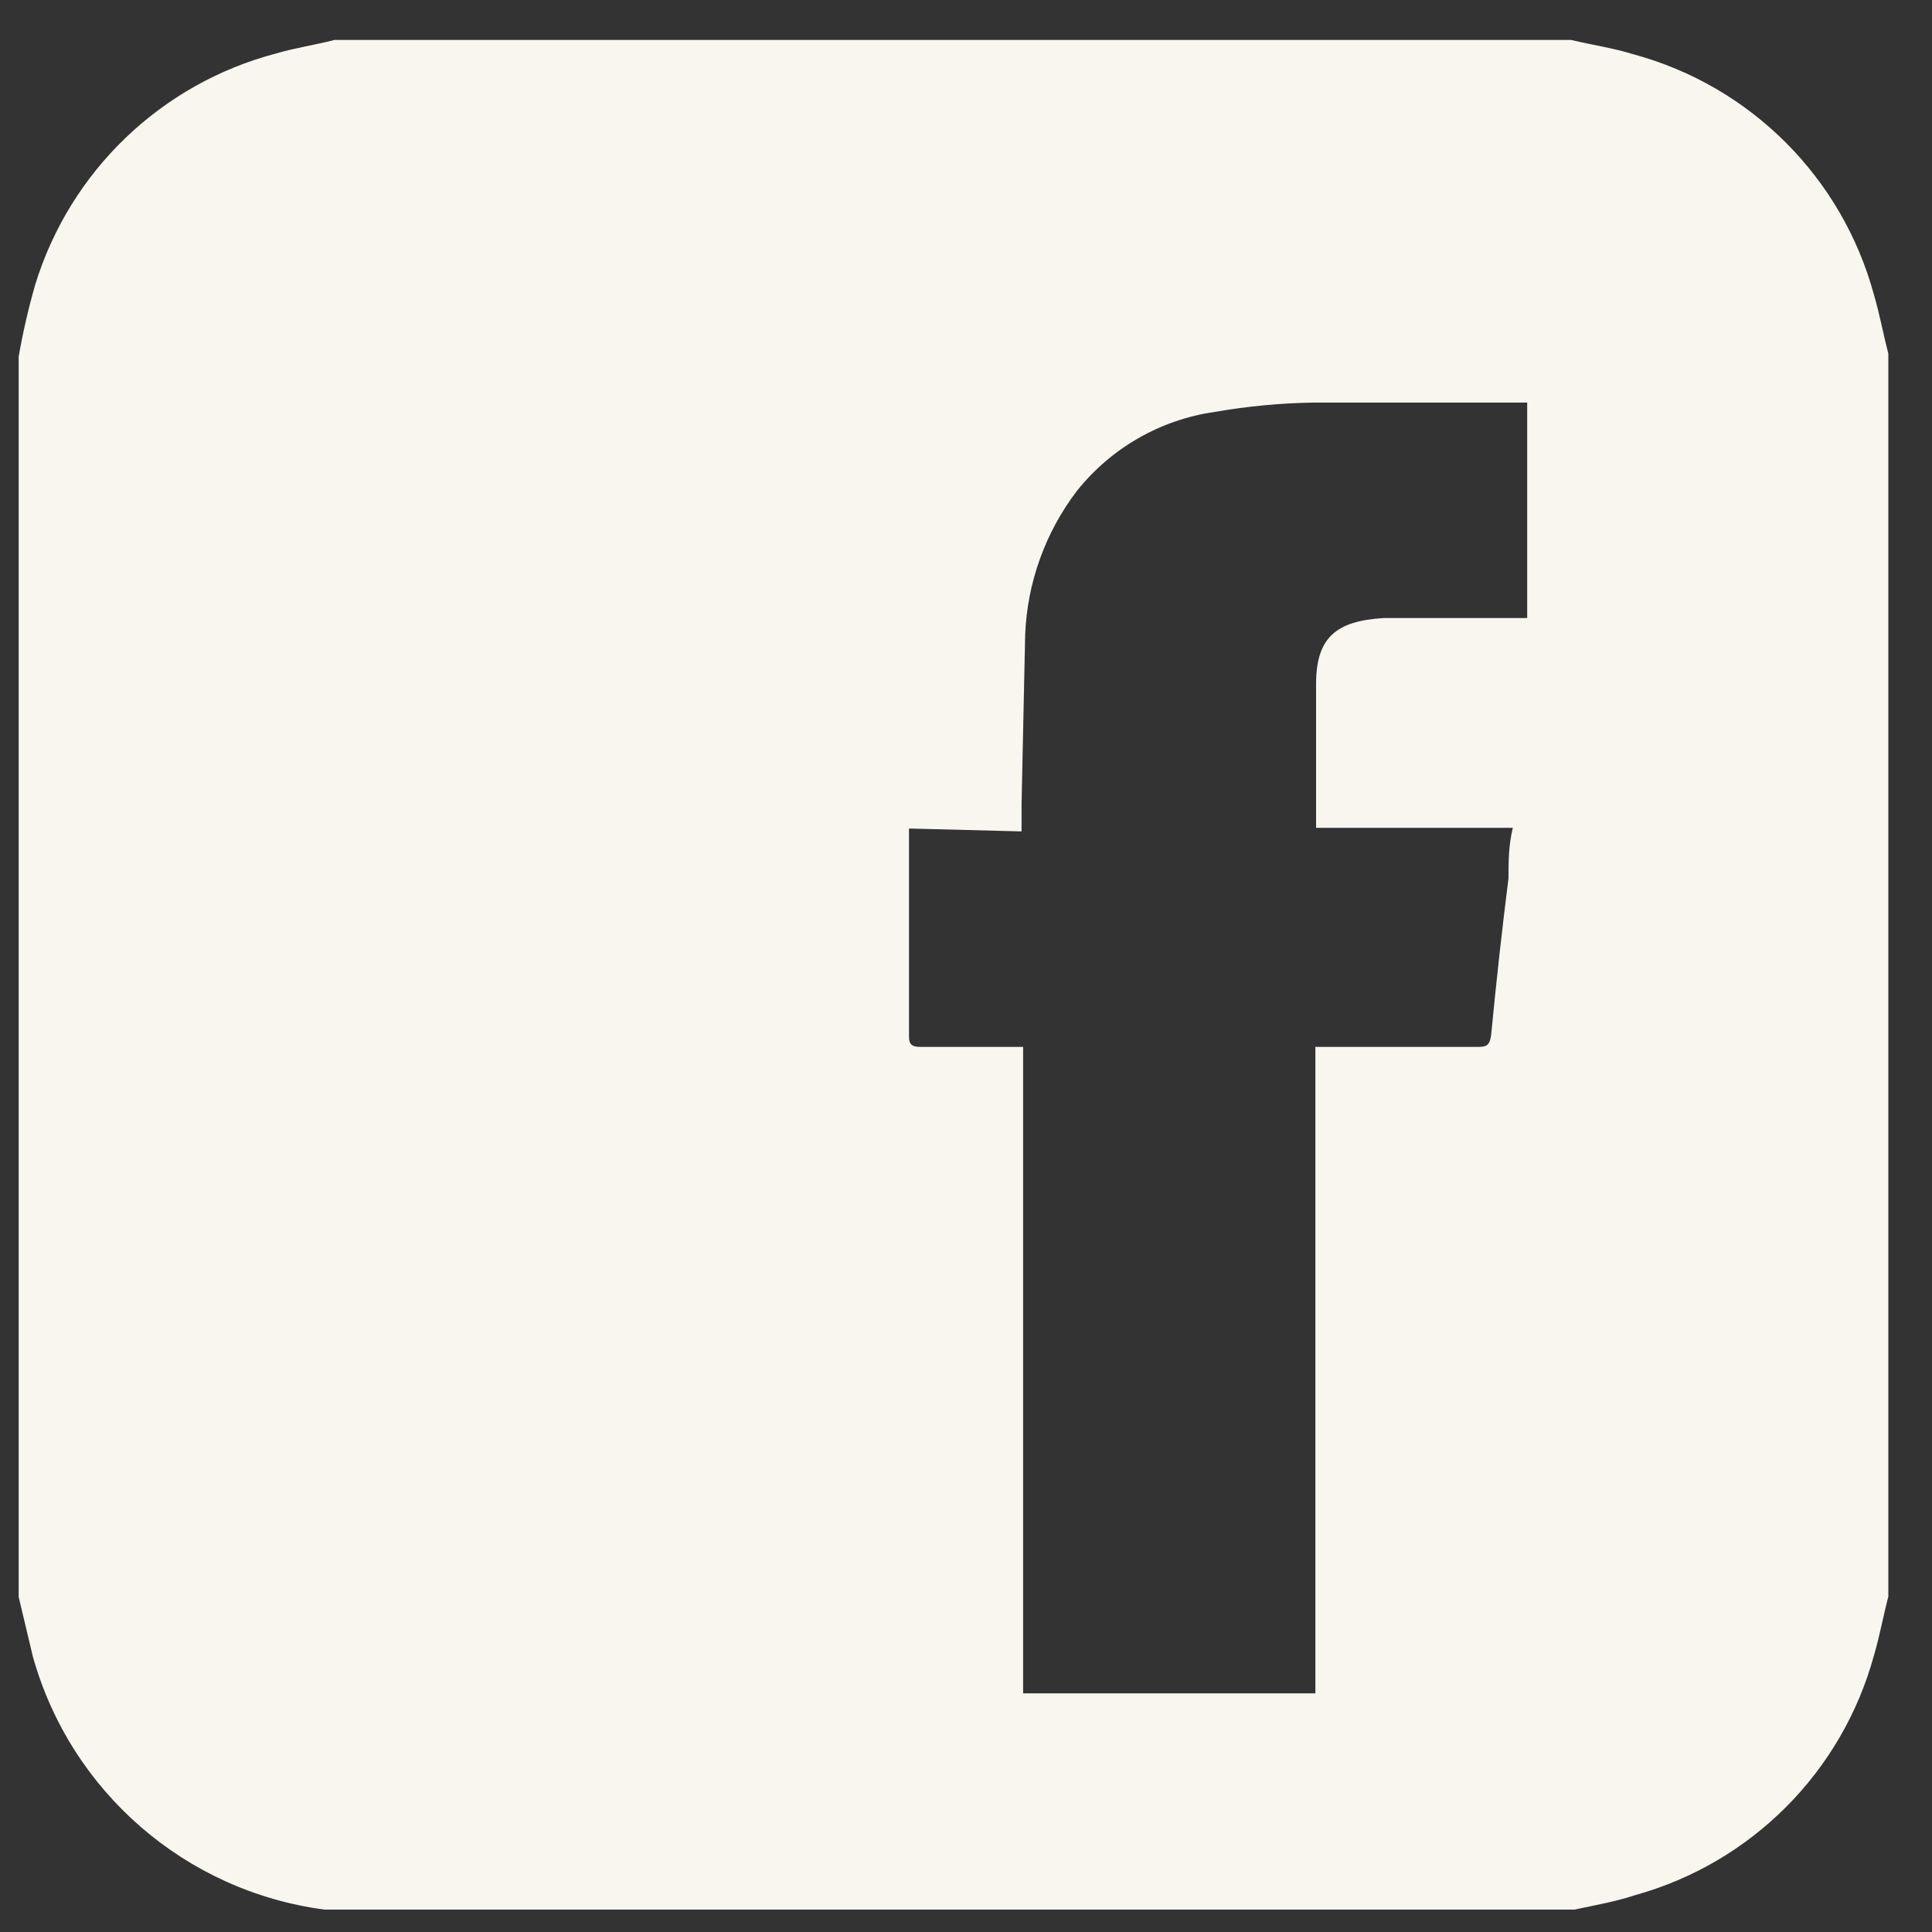 <svg width="30" height="30" viewBox="0 0 30 30" xmlns="http://www.w3.org/2000/svg">
    <rect x="0" y="0" width="30" height="30" fill="#333333" stroke="none"/>
    <title>Japo Facebook</title>
    <path d="M.29 24.789v-19.251c.065-.376.151-.748.256-1.115.54-1.763 1.953-3.121 3.735-3.591.301-.089.613-.134.914-.212h19.199c.323.078.647.123.97.223 1.82.493 3.242 1.916 3.735 3.736.089.301.145.613.223.915v19.295c-.078.301-.134.613-.223.915-.494 1.81-1.905 3.225-3.713 3.725-.301.1-.624.156-.937.223h-19.411c-2.158-.285-3.939-1.829-4.527-3.926l-.223-.937h.002zm13.825-11.923v3.234c0 .134.067.156.178.156h1.594v10.038h4.538v-10.038h2.497c.145 0 .212 0 .234-.201.078-.814.167-1.617.268-2.42 0-.257 0-.502.067-.781h-3.055v-2.231c0-.725.312-.981 1.048-1.026h2.23v-3.346h-3.312c-.516.008-1.03.057-1.539.145-.844.121-1.609.56-2.141 1.227-.49.643-.771 1.422-.803 2.231l-.056 2.621v.435l-1.75-.045.002.001z"
          fill="#F9F6EF" fill-rule="nonzero"/>
</svg>